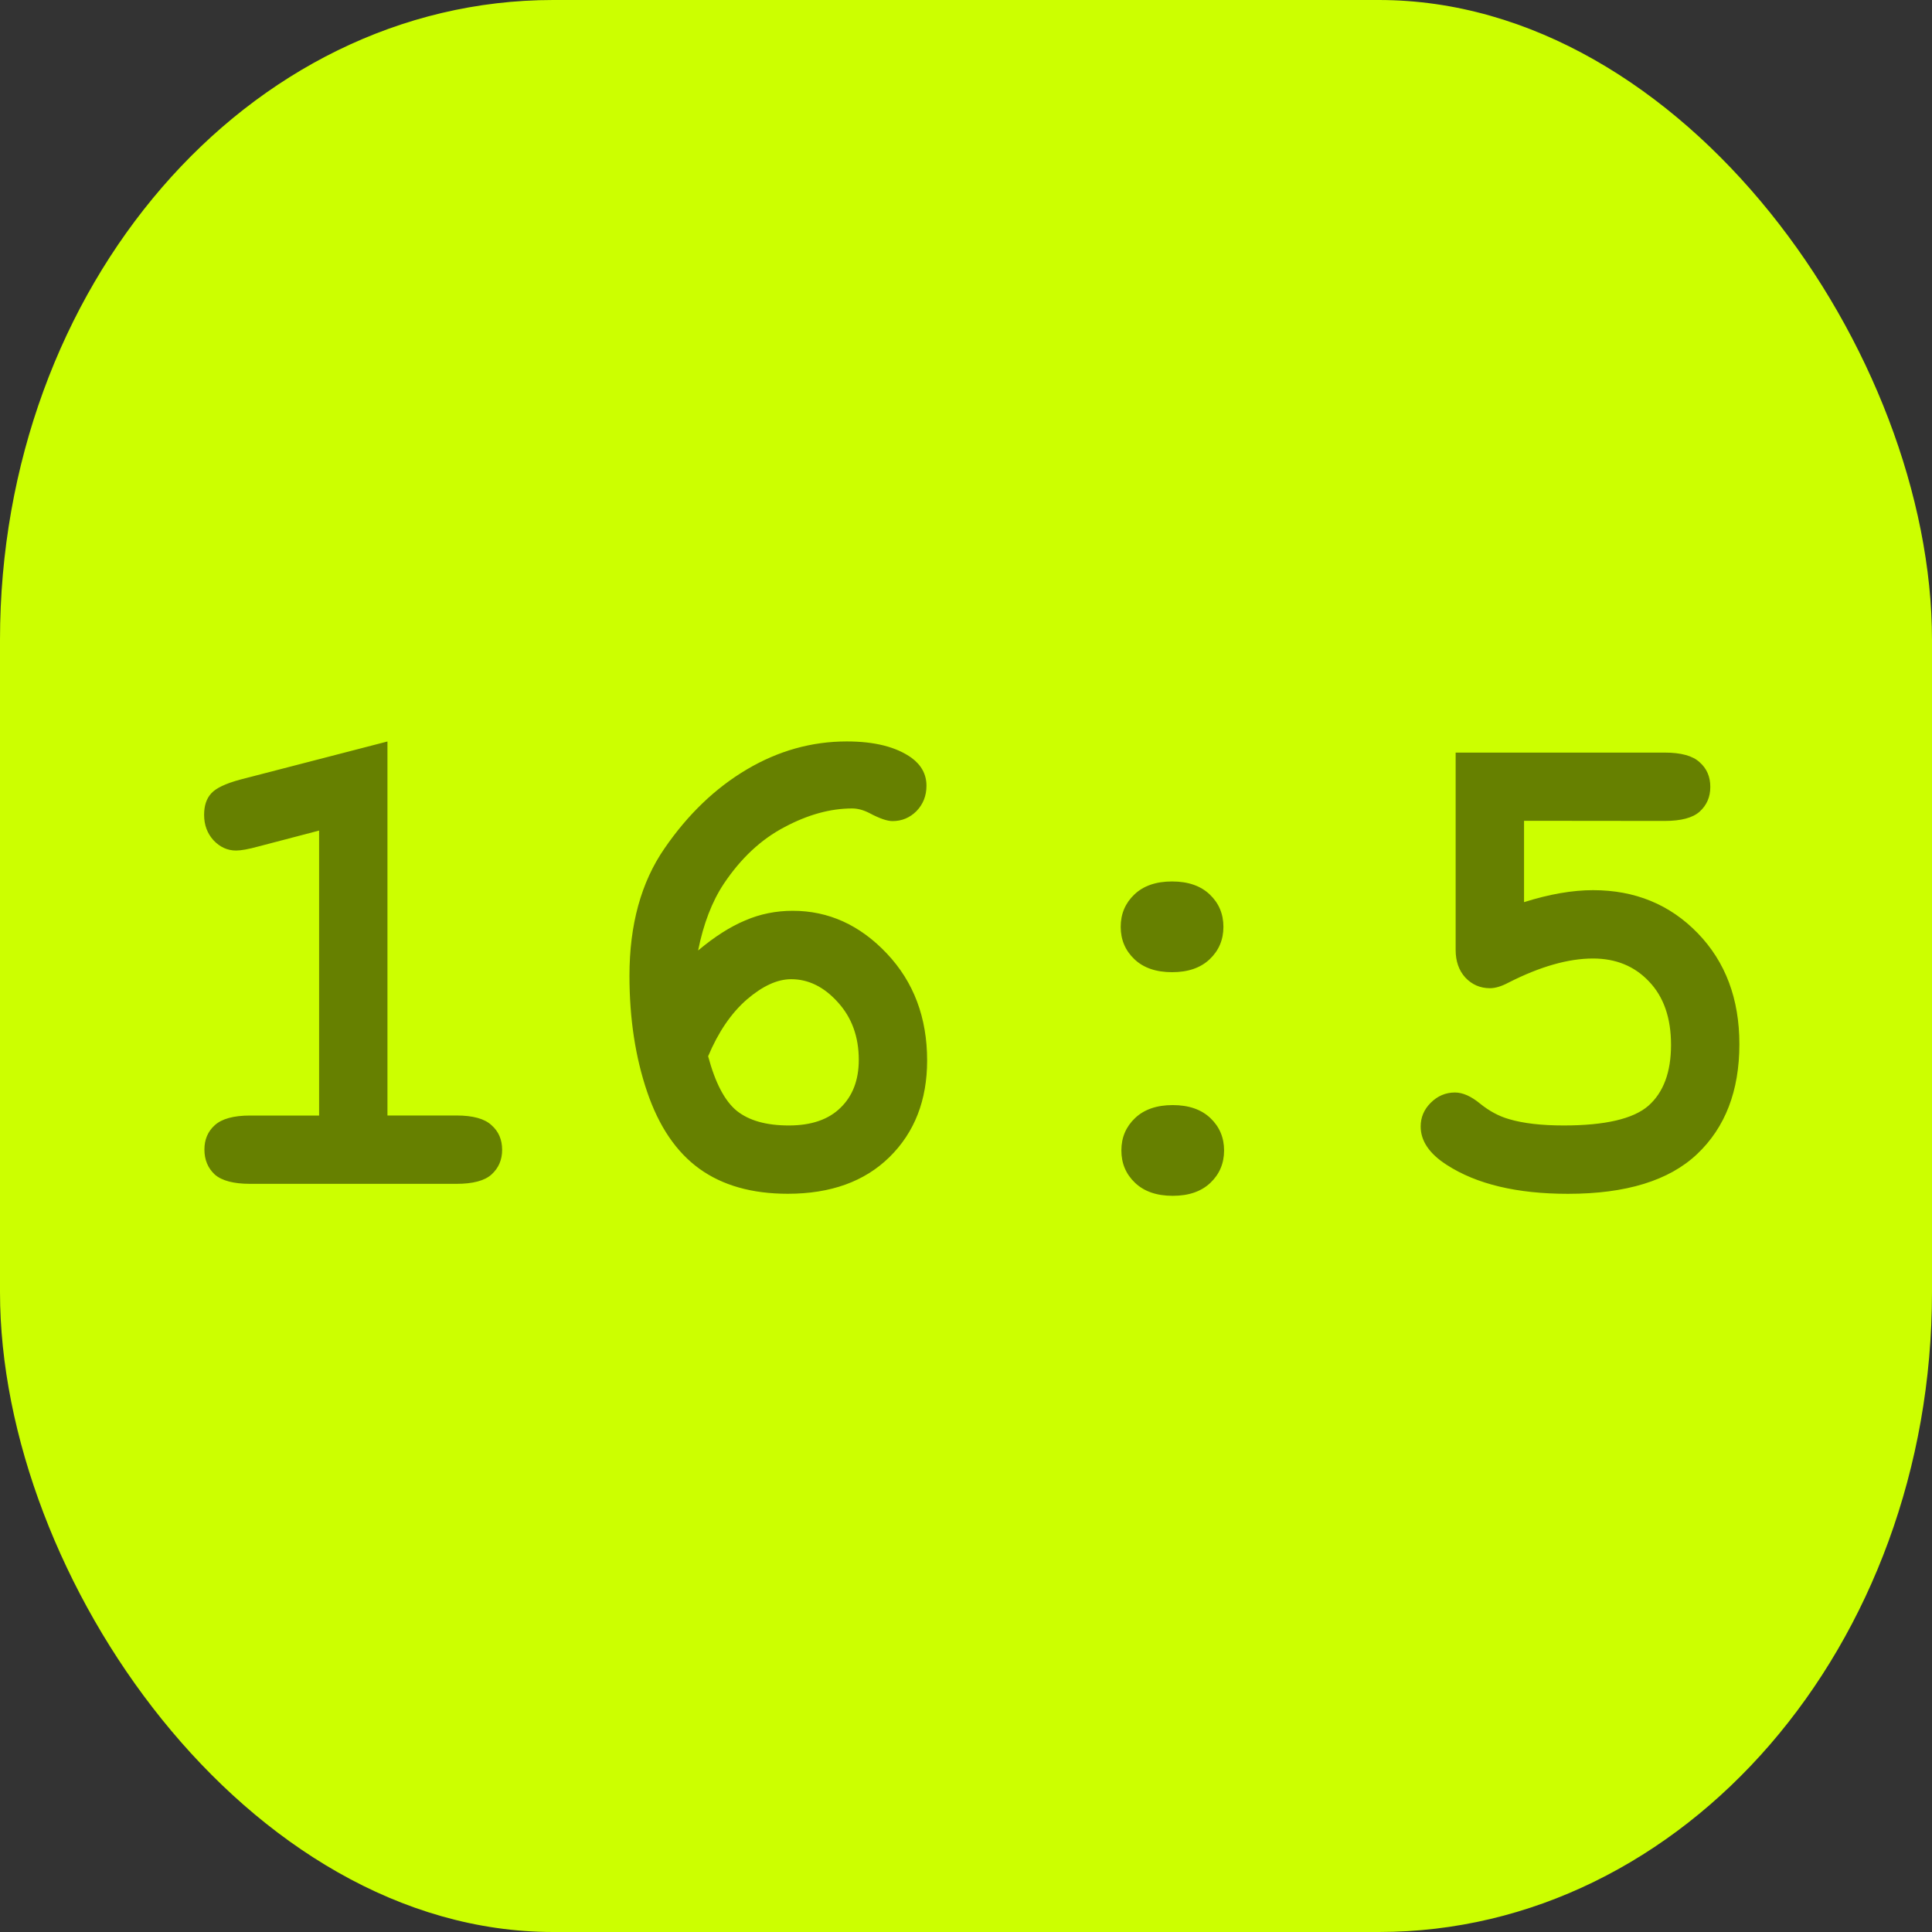 <?xml version="1.0" encoding="UTF-8" standalone="no"?>
<!-- Created with Inkscape (http://www.inkscape.org/) -->

<svg
   width="10mm"
   height="10mm"
   viewBox="0 0 10 10"
   version="1.1"
   id="svg1"
   inkscape:version="1.4 (86a8ad7, 2024-10-11)"
   sodipodi:docname="16.5on.svg"
   xmlns:inkscape="http://www.inkscape.org/namespaces/inkscape"
   xmlns:sodipodi="http://sodipodi.sourceforge.net/DTD/sodipodi-0.dtd"
   xmlns="http://www.w3.org/2000/svg"
   xmlns:svg="http://www.w3.org/2000/svg">
  <rect x="0" y="0" width="10" height="10" fill="#333333" stroke="none"/>
  <sodipodi:namedview
     id="namedview1"
     pagecolor="#ffffff"
     bordercolor="#000000"
     borderopacity="0.25"
     inkscape:showpageshadow="2"
     inkscape:pageopacity="0.0"
     inkscape:pagecheckerboard="0"
     inkscape:deskcolor="#d1d1d1"
     inkscape:document-units="mm"
     inkscape:zoom="10.009302"
     inkscape:cx="15.036014"
     inkscape:cy="31.320865"
     inkscape:window-width="1920"
     inkscape:window-height="1009"
     inkscape:window-x="-8"
     inkscape:window-y="-8"
     inkscape:window-maximized="1"
     inkscape:current-layer="layer1" />
  <defs
     id="defs1">
    <rect
       x="3.097"
       y="26.276"
       width="32.869"
       height="21.68"
       id="rect6" />
    <rect
       x="7.071"
       y="12.021"
       width="45.608"
       height="36.062"
       id="rect5" />
    <rect
       x="5.303"
       y="7.778"
       width="27.577"
       height="21.567"
       id="rect4" />
    <rect
       x="6.393"
       y="7.869"
       width="24.589"
       height="22.13"
       id="rect3" />
    <rect
       x="7.377"
       y="9.344"
       width="23.114"
       height="22.13"
       id="rect2" />
  </defs>
  <g
     inkscape:label="Layer 1"
     inkscape:groupmode="layer"
     id="layer1">
    <rect
       style="fill:#ccff00;stroke-width:0.465"
       id="rect1"
       width="10"
       height="10"
       x="0"
       y="0"
       ry="3.312"
       rx="2.863" />
    <path
       d="m 7.779,29.328 v 7.305 h 1.348 q 0.482,0 0.684,0.189 0.208,0.182 0.208,0.482 0,0.293 -0.208,0.482 -0.202,0.182 -0.684,0.182 H 5.096 q -0.482,0 -0.69,-0.182 -0.202,-0.189 -0.202,-0.488 0,-0.293 0.202,-0.475 0.208,-0.189 0.69,-0.189 H 6.444 v -5.566 l -1.191,0.312 q -0.286,0.078 -0.43,0.078 -0.254,0 -0.443,-0.202 -0.182,-0.202 -0.182,-0.495 0,-0.267 0.137,-0.417 0.137,-0.156 0.573,-0.273 z m 6.068,4.082 q 0.482,-0.404 0.918,-0.586 0.436,-0.189 0.931,-0.189 1.048,0 1.836,0.833 0.788,0.833 0.788,2.09 0,1.165 -0.736,1.888 -0.729,0.716 -1.986,0.716 -1.048,0 -1.725,-0.488 -0.677,-0.488 -1.022,-1.504 -0.345,-1.016 -0.345,-2.266 0,-1.497 0.684,-2.487 0.684,-0.996 1.608,-1.543 0.924,-0.547 1.953,-0.547 0.814,0 1.263,0.319 0.293,0.215 0.293,0.547 0,0.293 -0.195,0.495 -0.195,0.195 -0.469,0.195 -0.156,0 -0.449,-0.156 -0.176,-0.091 -0.339,-0.091 -0.638,0 -1.322,0.365 -0.684,0.358 -1.185,1.107 -0.345,0.521 -0.501,1.302 z m 0.195,2.064 q 0.208,0.781 0.56,1.068 0.358,0.286 1.016,0.286 0.658,0 1.009,-0.345 0.358,-0.345 0.358,-0.937 0,-0.677 -0.41,-1.126 -0.404,-0.449 -0.911,-0.449 -0.404,0 -0.866,0.397 -0.456,0.397 -0.755,1.107 z M 24.107,32.948 q 0,0.378 -0.267,0.632 -0.267,0.254 -0.736,0.254 -0.469,0 -0.736,-0.254 -0.267,-0.254 -0.267,-0.632 0,-0.378 0.267,-0.632 0.267,-0.254 0.736,-0.254 0.469,0 0.736,0.254 0.267,0.254 0.267,0.632 z m 0.013,4.368 q 0,0.378 -0.267,0.632 -0.267,0.254 -0.736,0.254 -0.469,0 -0.736,-0.254 -0.267,-0.254 -0.267,-0.632 0,-0.378 0.267,-0.632 0.267,-0.254 0.736,-0.254 0.469,0 0.736,0.254 0.267,0.254 0.267,0.632 z m 5.859,-6.439 v 1.589 q 0.742,-0.234 1.348,-0.234 1.23,0 2.044,0.84 0.814,0.84 0.814,2.168 0,1.367 -0.827,2.148 -0.82,0.775 -2.52,0.775 -1.497,0 -2.37,-0.566 -0.508,-0.326 -0.508,-0.749 0,-0.267 0.195,-0.462 0.202,-0.202 0.475,-0.202 0.228,0 0.495,0.221 0.267,0.215 0.56,0.299 0.417,0.124 1.068,0.124 1.211,0 1.654,-0.384 0.443,-0.391 0.443,-1.191 0,-0.788 -0.43,-1.237 -0.423,-0.449 -1.094,-0.449 -0.723,0 -1.647,0.469 -0.208,0.111 -0.365,0.111 -0.286,0 -0.482,-0.208 -0.189,-0.208 -0.189,-0.54 v -3.854 h 4.082 q 0.482,0 0.684,0.189 0.208,0.182 0.208,0.482 0,0.293 -0.208,0.482 -0.202,0.182 -0.684,0.182 z"
       id="text1"
       style="font-weight:bold;font-size:13.333px;font-family:'Courier New';-inkscape-font-specification:'Courier New Bold';white-space:pre;fill:#668000;stroke-width:1.757"
       transform="matrix(0.265,0,0,0.265,-0.056,-3.934)"
       aria-label="16:5" />
  </g>
</svg>
